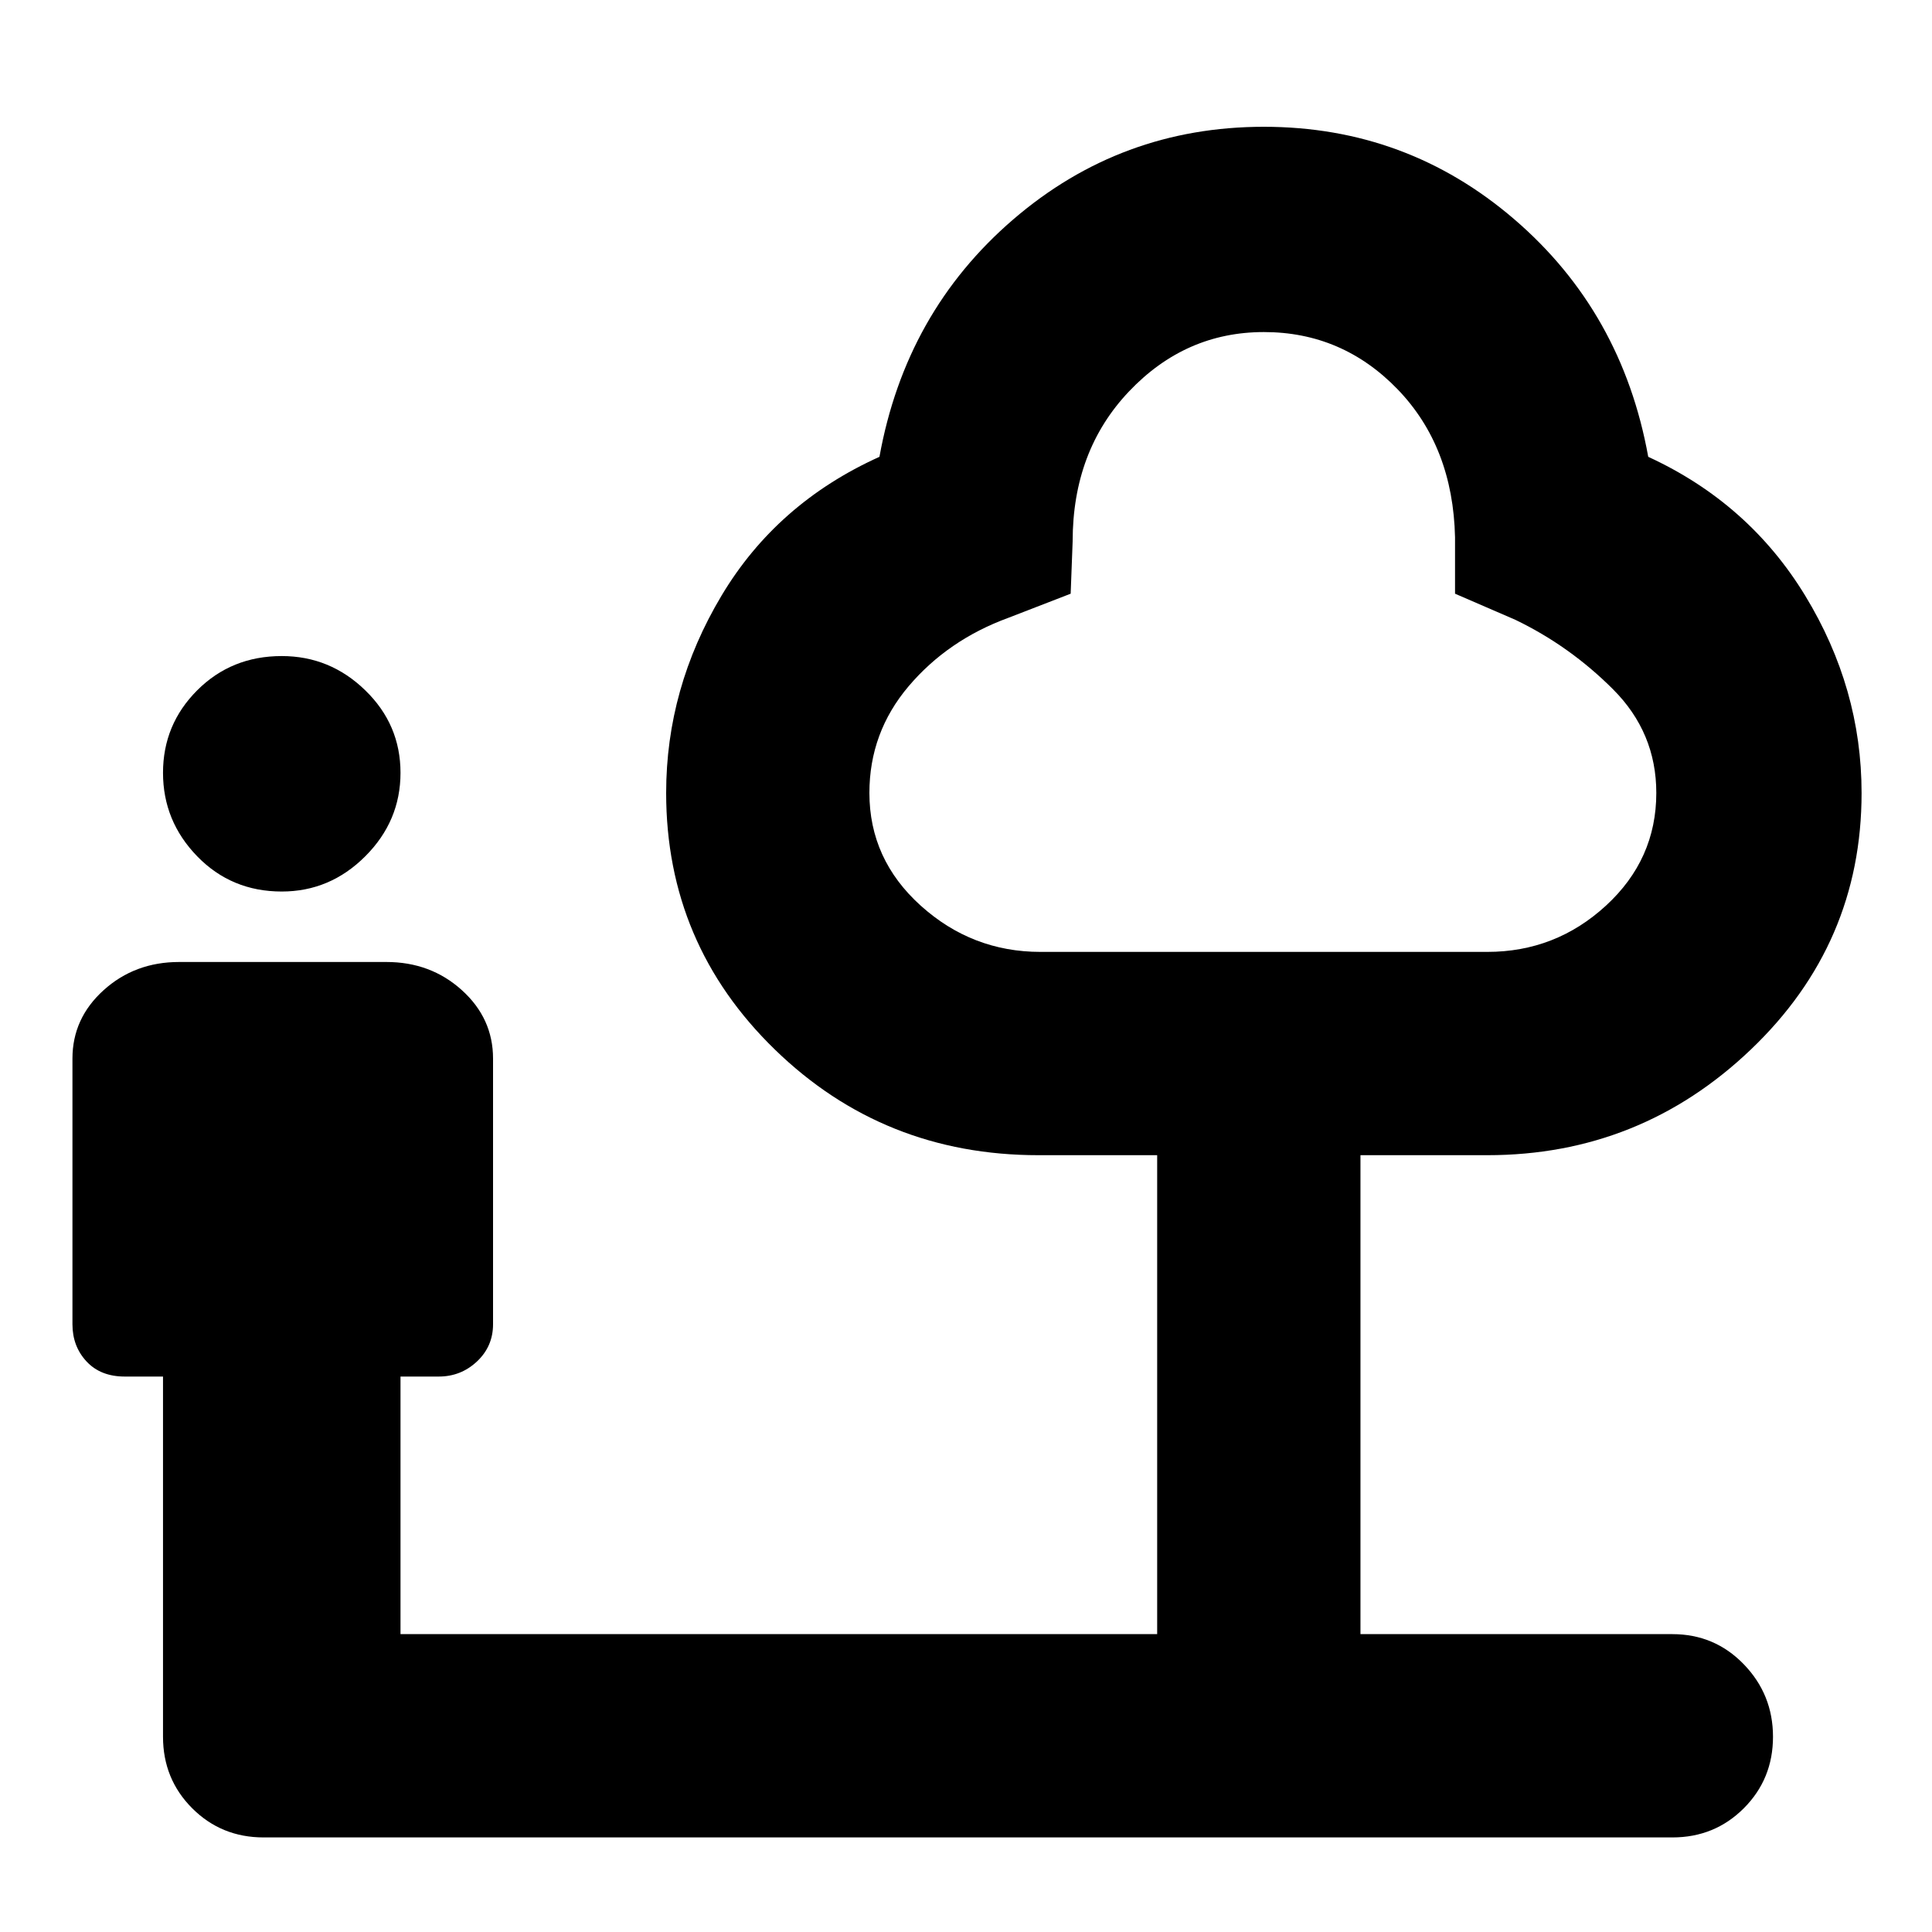<svg xmlns="http://www.w3.org/2000/svg" height="40" width="40"><path d="M5.833 18.458q-1.041 0-1.75-.729Q3.375 17 3.375 16t.708-1.708q.709-.709 1.75-.709 1 0 1.729.709.73.708.73 1.708t-.73 1.729q-.729.729-1.729.729Zm-.375 19.584q-.875 0-1.479-.604-.604-.605-.604-1.48V28.5h-.792q-.5 0-.791-.312-.292-.313-.292-.771v-5.5q0-.834.646-1.417.646-.583 1.562-.583H8q.917 0 1.562.583.646.583.646 1.417v5.5q0 .458-.333.771-.333.312-.792.312h-.791v5.333h15.666v-9.916H21.5q-3.208 0-5.458-2.188-2.25-2.187-2.25-5.312 0-2.167 1.146-4.084 1.145-1.916 3.27-2.875.542-3 2.771-4.916 2.229-1.917 5.188-1.917 2.958 0 5.187 1.917 2.229 1.916 2.771 4.916 2.083.959 3.25 2.875 1.167 1.917 1.167 4.084 0 3.125-2.292 5.312-2.292 2.188-5.458 2.188h-2.625v9.916h6.458q.875 0 1.479.625.604.625.604 1.5t-.604 1.48q-.604.604-1.479.604Zm16.084-18.334h9.25q1.416 0 2.458-.958 1.042-.958 1.042-2.333 0-1.25-.896-2.146-.896-.896-2.021-1.438l-1.25-.541v-1.167q-.042-1.875-1.187-3.063-1.146-1.187-2.771-1.187t-2.792 1.229q-1.167 1.229-1.167 3.104l-.041 1.084-1.292.5q-1.25.458-2.063 1.416-.812.959-.812 2.209 0 1.375 1.062 2.333 1.063.958 2.48.958Zm4.666-6.458Z"/></svg>